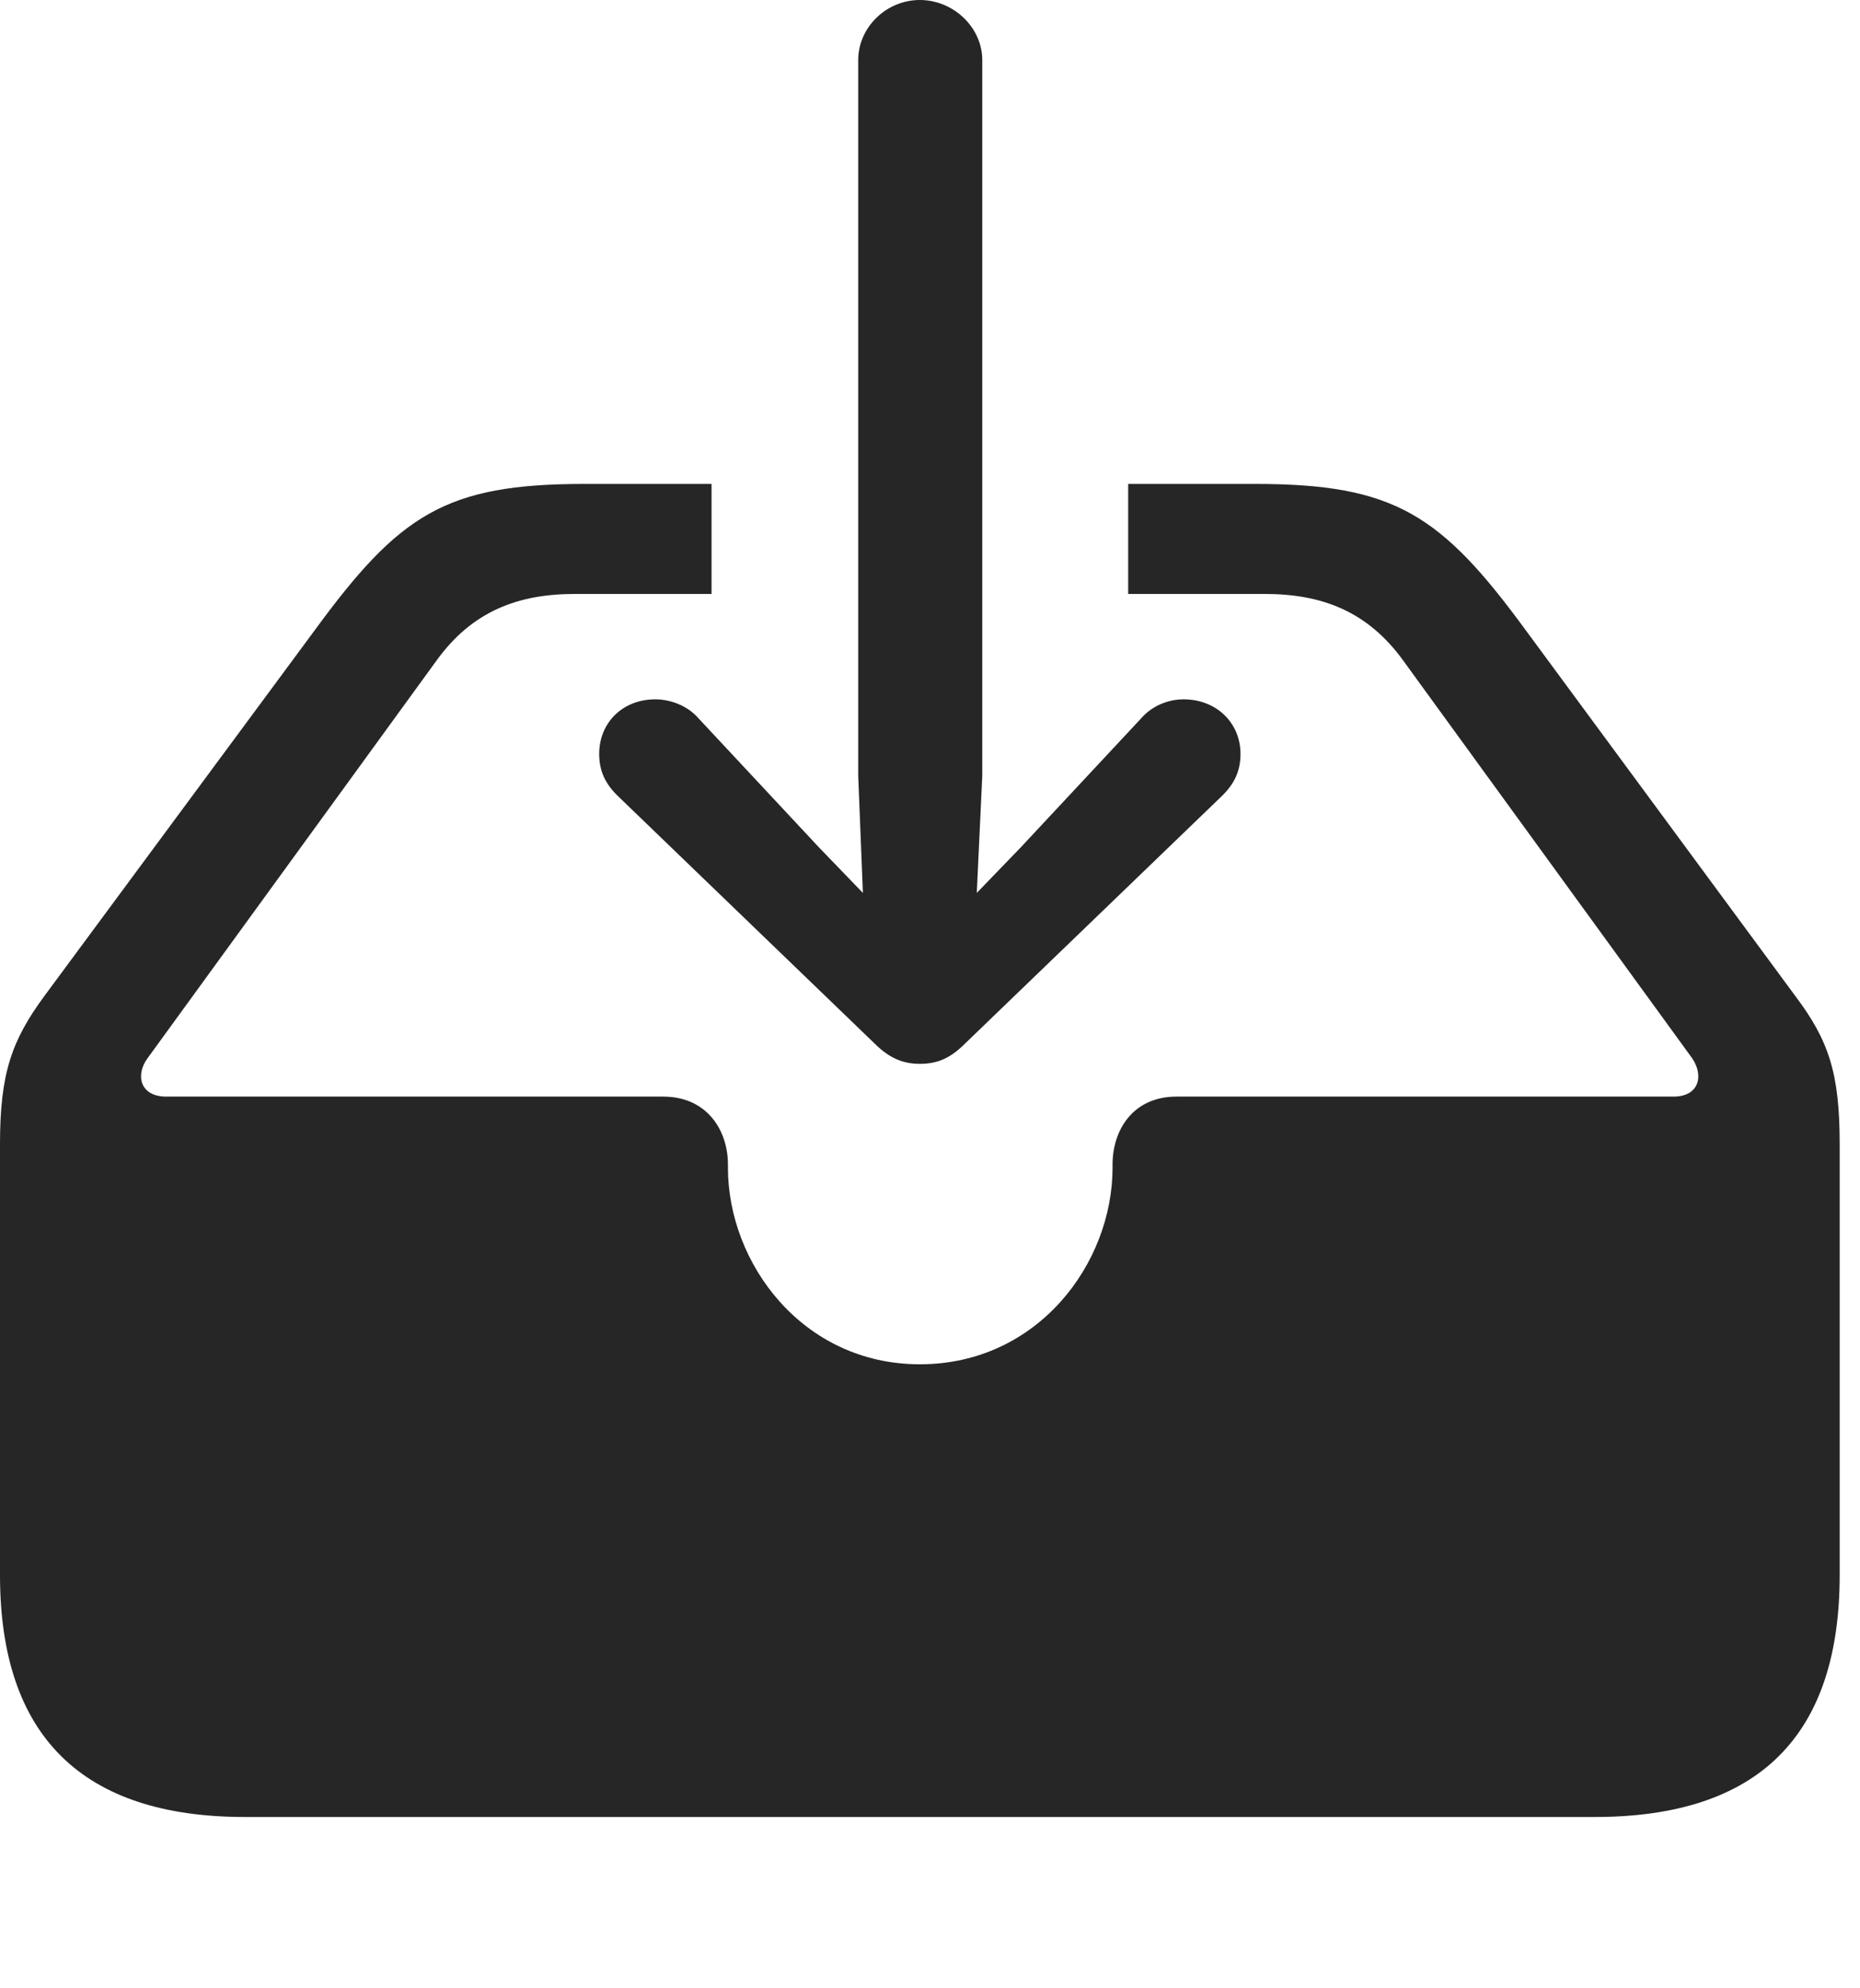 <?xml version="1.0" encoding="UTF-8"?>
<!--Generator: Apple Native CoreSVG 326-->
<!DOCTYPE svg
PUBLIC "-//W3C//DTD SVG 1.1//EN"
       "http://www.w3.org/Graphics/SVG/1.1/DTD/svg11.dtd">
<svg version="1.1" xmlns="http://www.w3.org/2000/svg" xmlns:xlink="http://www.w3.org/1999/xlink" viewBox="0 0 32.594 34.822">
 <g>
  <rect height="34.822" opacity="0" width="32.594" x="0" y="0"/>
  <path d="M26.742 11.047L31.459 17.445C32.047 18.225 32.238 18.799 32.238 20.043L32.238 27.59C32.238 30.406 30.816 31.828 27.945 31.828L4.293 31.828C1.436 31.828 0 30.406 0 27.59L0 20.043C0 18.799 0.205 18.225 0.779 17.445L5.51 11.047C7 9.01 7.807 8.477 10.24 8.477L12.469 8.477L12.469 10.404L10.076 10.404C9.078 10.404 8.271 10.705 7.643 11.58L2.584 18.539C2.365 18.84 2.461 19.209 2.912 19.209L11.621 19.209C12.387 19.209 12.756 19.797 12.756 20.398L12.756 20.453C12.756 22.135 14.068 23.898 16.119 23.898C18.184 23.898 19.496 22.135 19.496 20.453L19.496 20.398C19.496 19.797 19.852 19.209 20.617 19.209L29.326 19.209C29.777 19.209 29.859 18.84 29.654 18.539L24.596 11.58C23.967 10.705 23.16 10.404 22.162 10.404L19.77 10.404L19.77 8.477L21.998 8.477C24.432 8.477 25.252 9.01 26.742 11.047Z" fill="black" fill-opacity="0.85"/>
  <path d="M16.119 0C15.531 0 15.039 0.479 15.039 1.053L15.039 13.59L15.121 15.641L14.342 14.834L12.236 12.578C12.045 12.359 11.744 12.25 11.484 12.25C10.91 12.25 10.5 12.66 10.5 13.207C10.5 13.508 10.609 13.727 10.815 13.932L15.326 18.279C15.6 18.553 15.846 18.635 16.119 18.635C16.406 18.635 16.639 18.553 16.912 18.279L21.424 13.932C21.629 13.727 21.738 13.508 21.738 13.207C21.738 12.66 21.314 12.25 20.74 12.25C20.48 12.25 20.193 12.359 20.002 12.578L17.896 14.834L17.117 15.641L17.213 13.59L17.213 1.053C17.213 0.479 16.707 0 16.119 0Z" fill="black" fill-opacity="0.85"/>
 </g>
</svg>
